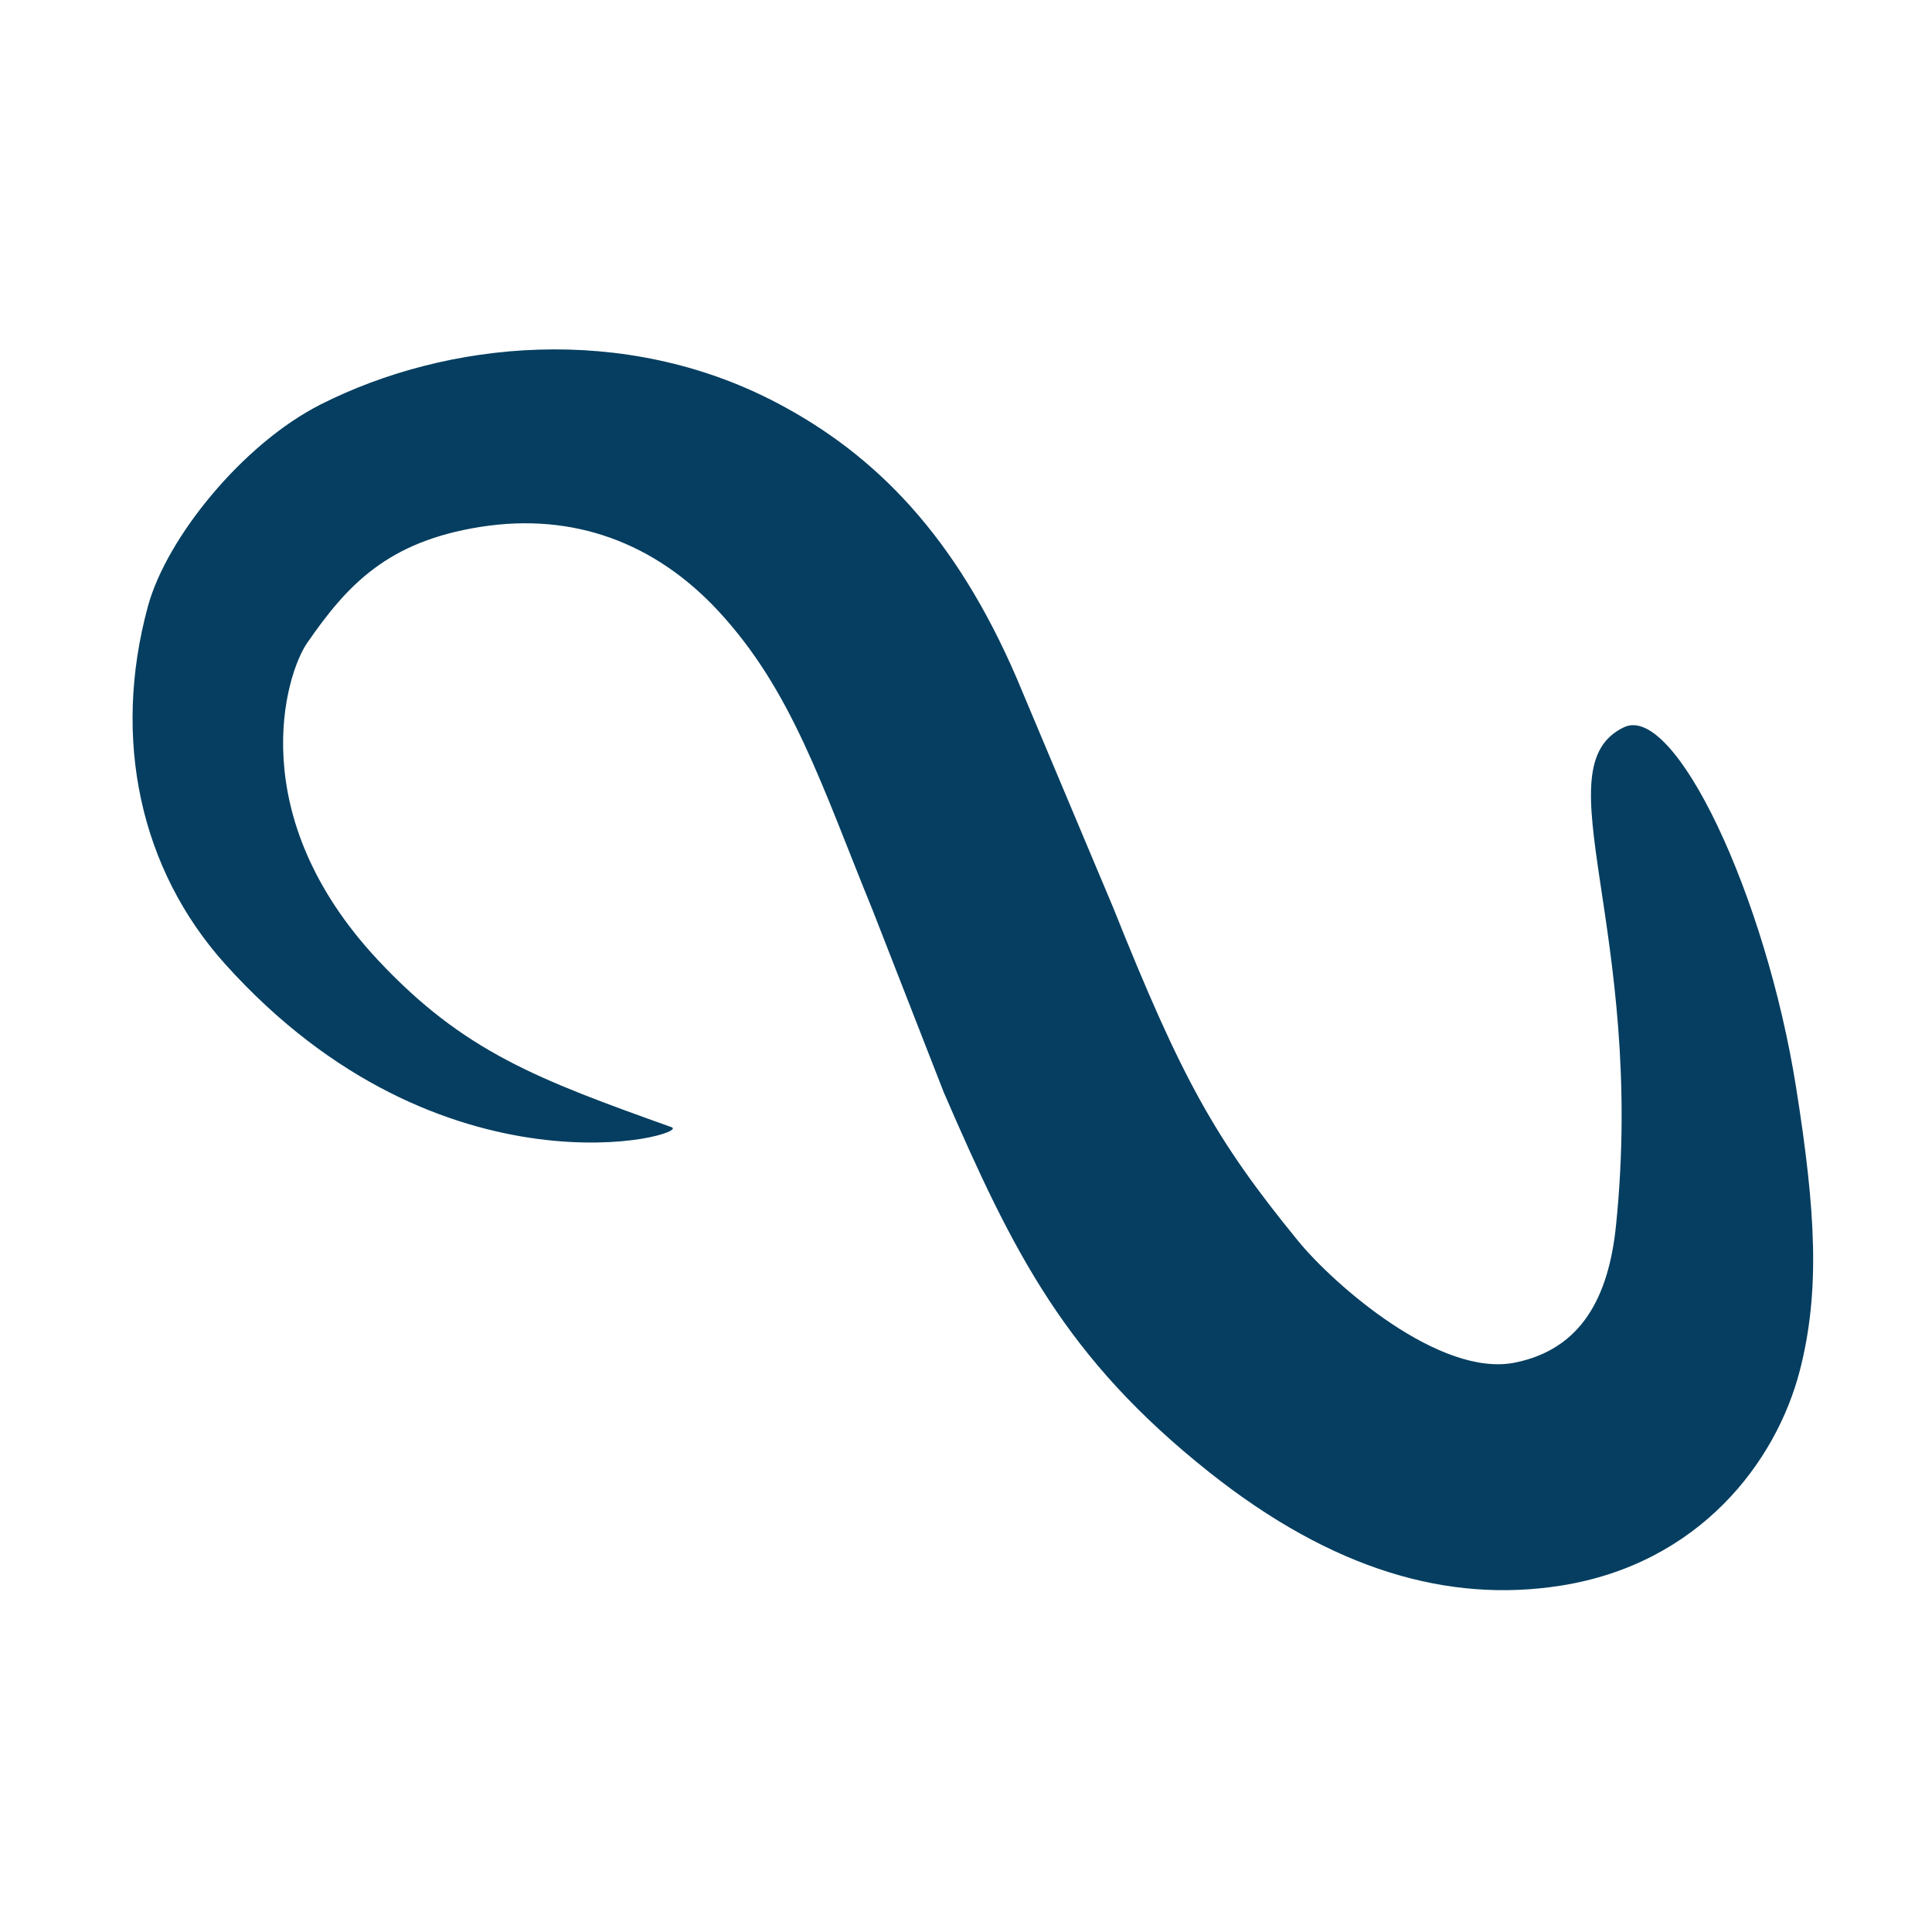 <?xml version="1.0" encoding="UTF-8"?>
<!DOCTYPE svg PUBLIC "-//W3C//DTD SVG 1.1//EN" "http://www.w3.org/Graphics/SVG/1.1/DTD/svg11.dtd">
<svg version="1.1" xmlns="http://www.w3.org/2000/svg" xmlns:xlink="http://www.w3.org/1999/xlink" x="0" y="0" width="32" height="32" viewBox="0, 0, 32, 32">
  <g id="Layer_1">
    <path d="M15.632,18.093 C16.787,20.761 17.653,22.496 20.027,24.383 C22.074,26.009 23.992,26.554 25.846,26.264 C28.147,25.903 29.42,24.214 29.81,22.703 C30.148,21.393 30.076,20.074 29.75,18.017 C29.247,14.836 27.739,11.641 26.897,12.046 C25.51,12.712 27.266,15.386 26.767,20.291 C26.645,21.49 26.191,22.344 25.098,22.568 C23.851,22.824 22.089,21.273 21.501,20.554 C20.123,18.868 19.568,17.859 18.435,15.026 L16.834,11.22 C15.835,8.908 14.526,7.538 12.851,6.664 C10.337,5.351 7.41,5.637 5.309,6.7 C4.021,7.352 2.759,8.907 2.45,10.043 C1.852,12.239 2.32,14.401 3.73,15.969 C7.321,19.963 11.475,18.795 11.124,18.67 C8.908,17.878 7.683,17.421 6.265,15.907 C4.013,13.503 4.728,11.17 5.087,10.65 C5.757,9.679 6.425,8.969 7.957,8.727 C9.502,8.483 10.851,8.994 11.894,10.116 C13.12,11.435 13.613,13.017 14.461,15.094" fill="#053E60"/>
  </g>
</svg>
